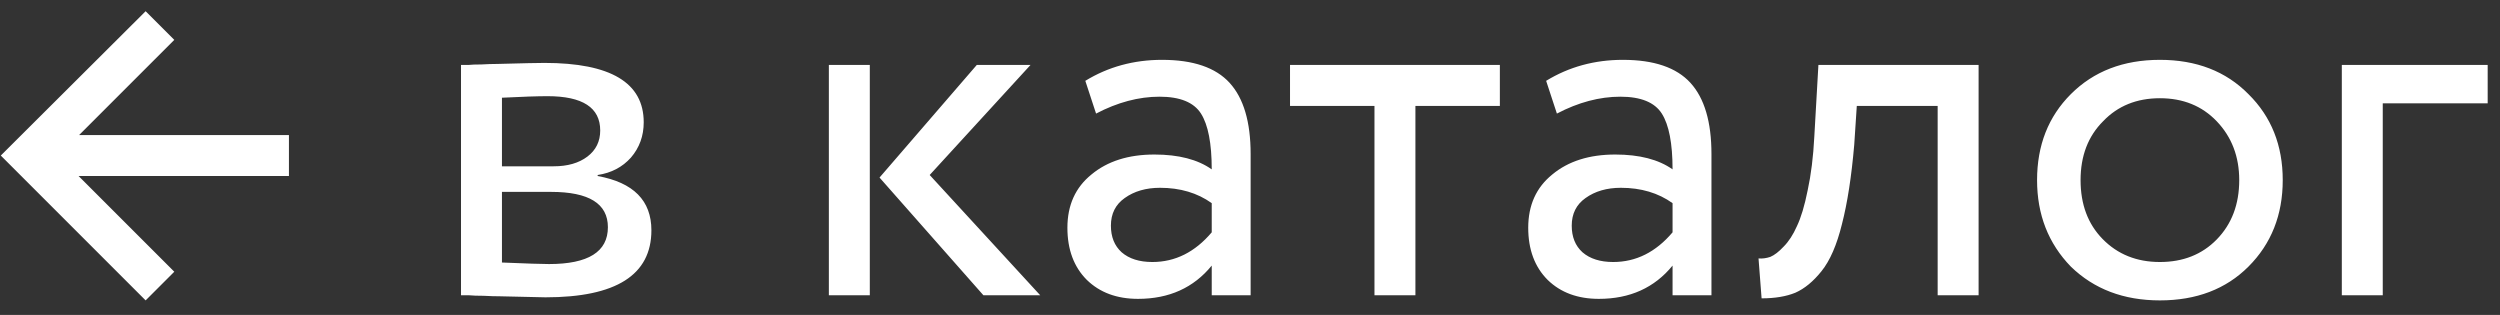 <svg width="127" height="16" viewBox="0 0 127 16" fill="none" xmlns="http://www.w3.org/2000/svg">
<rect x="0" y="0" width="127" height="16" fill="#333333" stroke="none"/>
<path d="M0.04 7.902L7.398 0.57L8.854 2.026L4.018 6.862H14.678V8.942H3.992L8.854 13.804L7.398 15.26L0.04 7.902ZM23.419 15V3.3C23.506 3.3 23.627 3.3 23.783 3.3C23.939 3.283 24.164 3.274 24.459 3.274C24.753 3.257 25.022 3.248 25.265 3.248C26.547 3.213 27.345 3.196 27.657 3.196C31.02 3.196 32.701 4.201 32.701 6.212C32.701 6.905 32.484 7.503 32.051 8.006C31.617 8.491 31.054 8.786 30.361 8.89V8.942C32.181 9.271 33.091 10.19 33.091 11.698C33.091 13.969 31.297 15.104 27.709 15.104C27.535 15.104 26.773 15.087 25.421 15.052C25.161 15.052 24.875 15.043 24.563 15.026C24.251 15.026 24.008 15.017 23.835 15C23.662 15 23.523 15 23.419 15ZM27.995 9.748H25.499V13.336C26.747 13.388 27.544 13.414 27.891 13.414C29.884 13.414 30.881 12.79 30.881 11.542C30.881 10.346 29.919 9.748 27.995 9.748ZM27.813 4.886C27.31 4.886 26.539 4.912 25.499 4.964V8.448H28.125C28.835 8.448 29.407 8.283 29.841 7.954C30.274 7.625 30.491 7.183 30.491 6.628C30.491 5.467 29.598 4.886 27.813 4.886ZM49.62 3.3H52.35L47.228 8.89L52.844 15H49.958L44.68 9.02L49.62 3.3ZM44.186 15H42.106V3.3H44.186V15ZM55.68 5.77L55.134 4.106C56.295 3.395 57.595 3.04 59.034 3.04C60.611 3.04 61.755 3.43 62.466 4.21C63.176 4.99 63.532 6.195 63.532 7.824V15H61.556V13.492C60.637 14.619 59.389 15.182 57.812 15.182C56.737 15.182 55.87 14.861 55.212 14.22C54.553 13.561 54.224 12.677 54.224 11.568C54.224 10.424 54.631 9.523 55.446 8.864C56.26 8.188 57.326 7.85 58.644 7.85C59.874 7.85 60.845 8.101 61.556 8.604C61.556 7.287 61.374 6.342 61.01 5.77C60.646 5.198 59.944 4.912 58.904 4.912C57.846 4.912 56.772 5.198 55.68 5.77ZM58.54 13.31C59.701 13.31 60.706 12.807 61.556 11.802V10.32C60.828 9.8 59.952 9.54 58.93 9.54C58.219 9.54 57.621 9.713 57.136 10.06C56.668 10.389 56.434 10.857 56.434 11.464C56.434 12.036 56.616 12.487 56.98 12.816C57.361 13.145 57.881 13.31 58.54 13.31ZM69.823 5.38H65.533V3.3H76.193V5.38H71.903V15H69.823V5.38ZM79.09 5.77L78.544 4.106C79.705 3.395 81.005 3.04 82.444 3.04C84.021 3.04 85.165 3.43 85.876 4.21C86.586 4.99 86.942 6.195 86.942 7.824V15H84.966V13.492C84.047 14.619 82.799 15.182 81.222 15.182C80.147 15.182 79.28 14.861 78.622 14.22C77.963 13.561 77.634 12.677 77.634 11.568C77.634 10.424 78.041 9.523 78.856 8.864C79.67 8.188 80.736 7.85 82.054 7.85C83.284 7.85 84.255 8.101 84.966 8.604C84.966 7.287 84.784 6.342 84.42 5.77C84.056 5.198 83.354 4.912 82.314 4.912C81.256 4.912 80.182 5.198 79.09 5.77ZM81.95 13.31C83.111 13.31 84.116 12.807 84.966 11.802V10.32C84.238 9.8 83.362 9.54 82.34 9.54C81.629 9.54 81.031 9.713 80.546 10.06C80.078 10.389 79.844 10.857 79.844 11.464C79.844 12.036 80.026 12.487 80.39 12.816C80.771 13.145 81.291 13.31 81.95 13.31ZM100.513 15H98.433V5.38H94.325L94.195 7.356C94.056 8.968 93.848 10.311 93.571 11.386C93.311 12.443 92.964 13.241 92.531 13.778C92.115 14.298 91.673 14.662 91.205 14.87C90.737 15.061 90.165 15.156 89.489 15.156L89.333 13.128C89.523 13.145 89.723 13.119 89.931 13.05C90.139 12.963 90.364 12.79 90.607 12.53C90.867 12.27 91.092 11.923 91.283 11.49C91.491 11.057 91.673 10.45 91.829 9.67C92.002 8.873 92.115 7.963 92.167 6.94L92.375 3.3H100.513V15ZM105.199 13.544C104.055 12.365 103.483 10.901 103.483 9.15C103.483 7.382 104.055 5.926 105.199 4.782C106.36 3.621 107.868 3.04 109.723 3.04C111.577 3.04 113.077 3.621 114.221 4.782C115.382 5.926 115.963 7.382 115.963 9.15C115.963 10.918 115.382 12.383 114.221 13.544C113.077 14.688 111.577 15.26 109.723 15.26C107.885 15.26 106.377 14.688 105.199 13.544ZM106.837 6.16C106.074 6.923 105.693 7.919 105.693 9.15C105.693 10.381 106.065 11.377 106.811 12.14C107.573 12.92 108.544 13.31 109.723 13.31C110.901 13.31 111.863 12.929 112.609 12.166C113.371 11.386 113.753 10.381 113.753 9.15C113.753 7.954 113.371 6.957 112.609 6.16C111.863 5.38 110.901 4.99 109.723 4.99C108.544 4.99 107.582 5.38 106.837 6.16ZM121.044 15H118.964V3.3H126.374V5.25H121.044V15Z" fill="white"/>
</svg>
